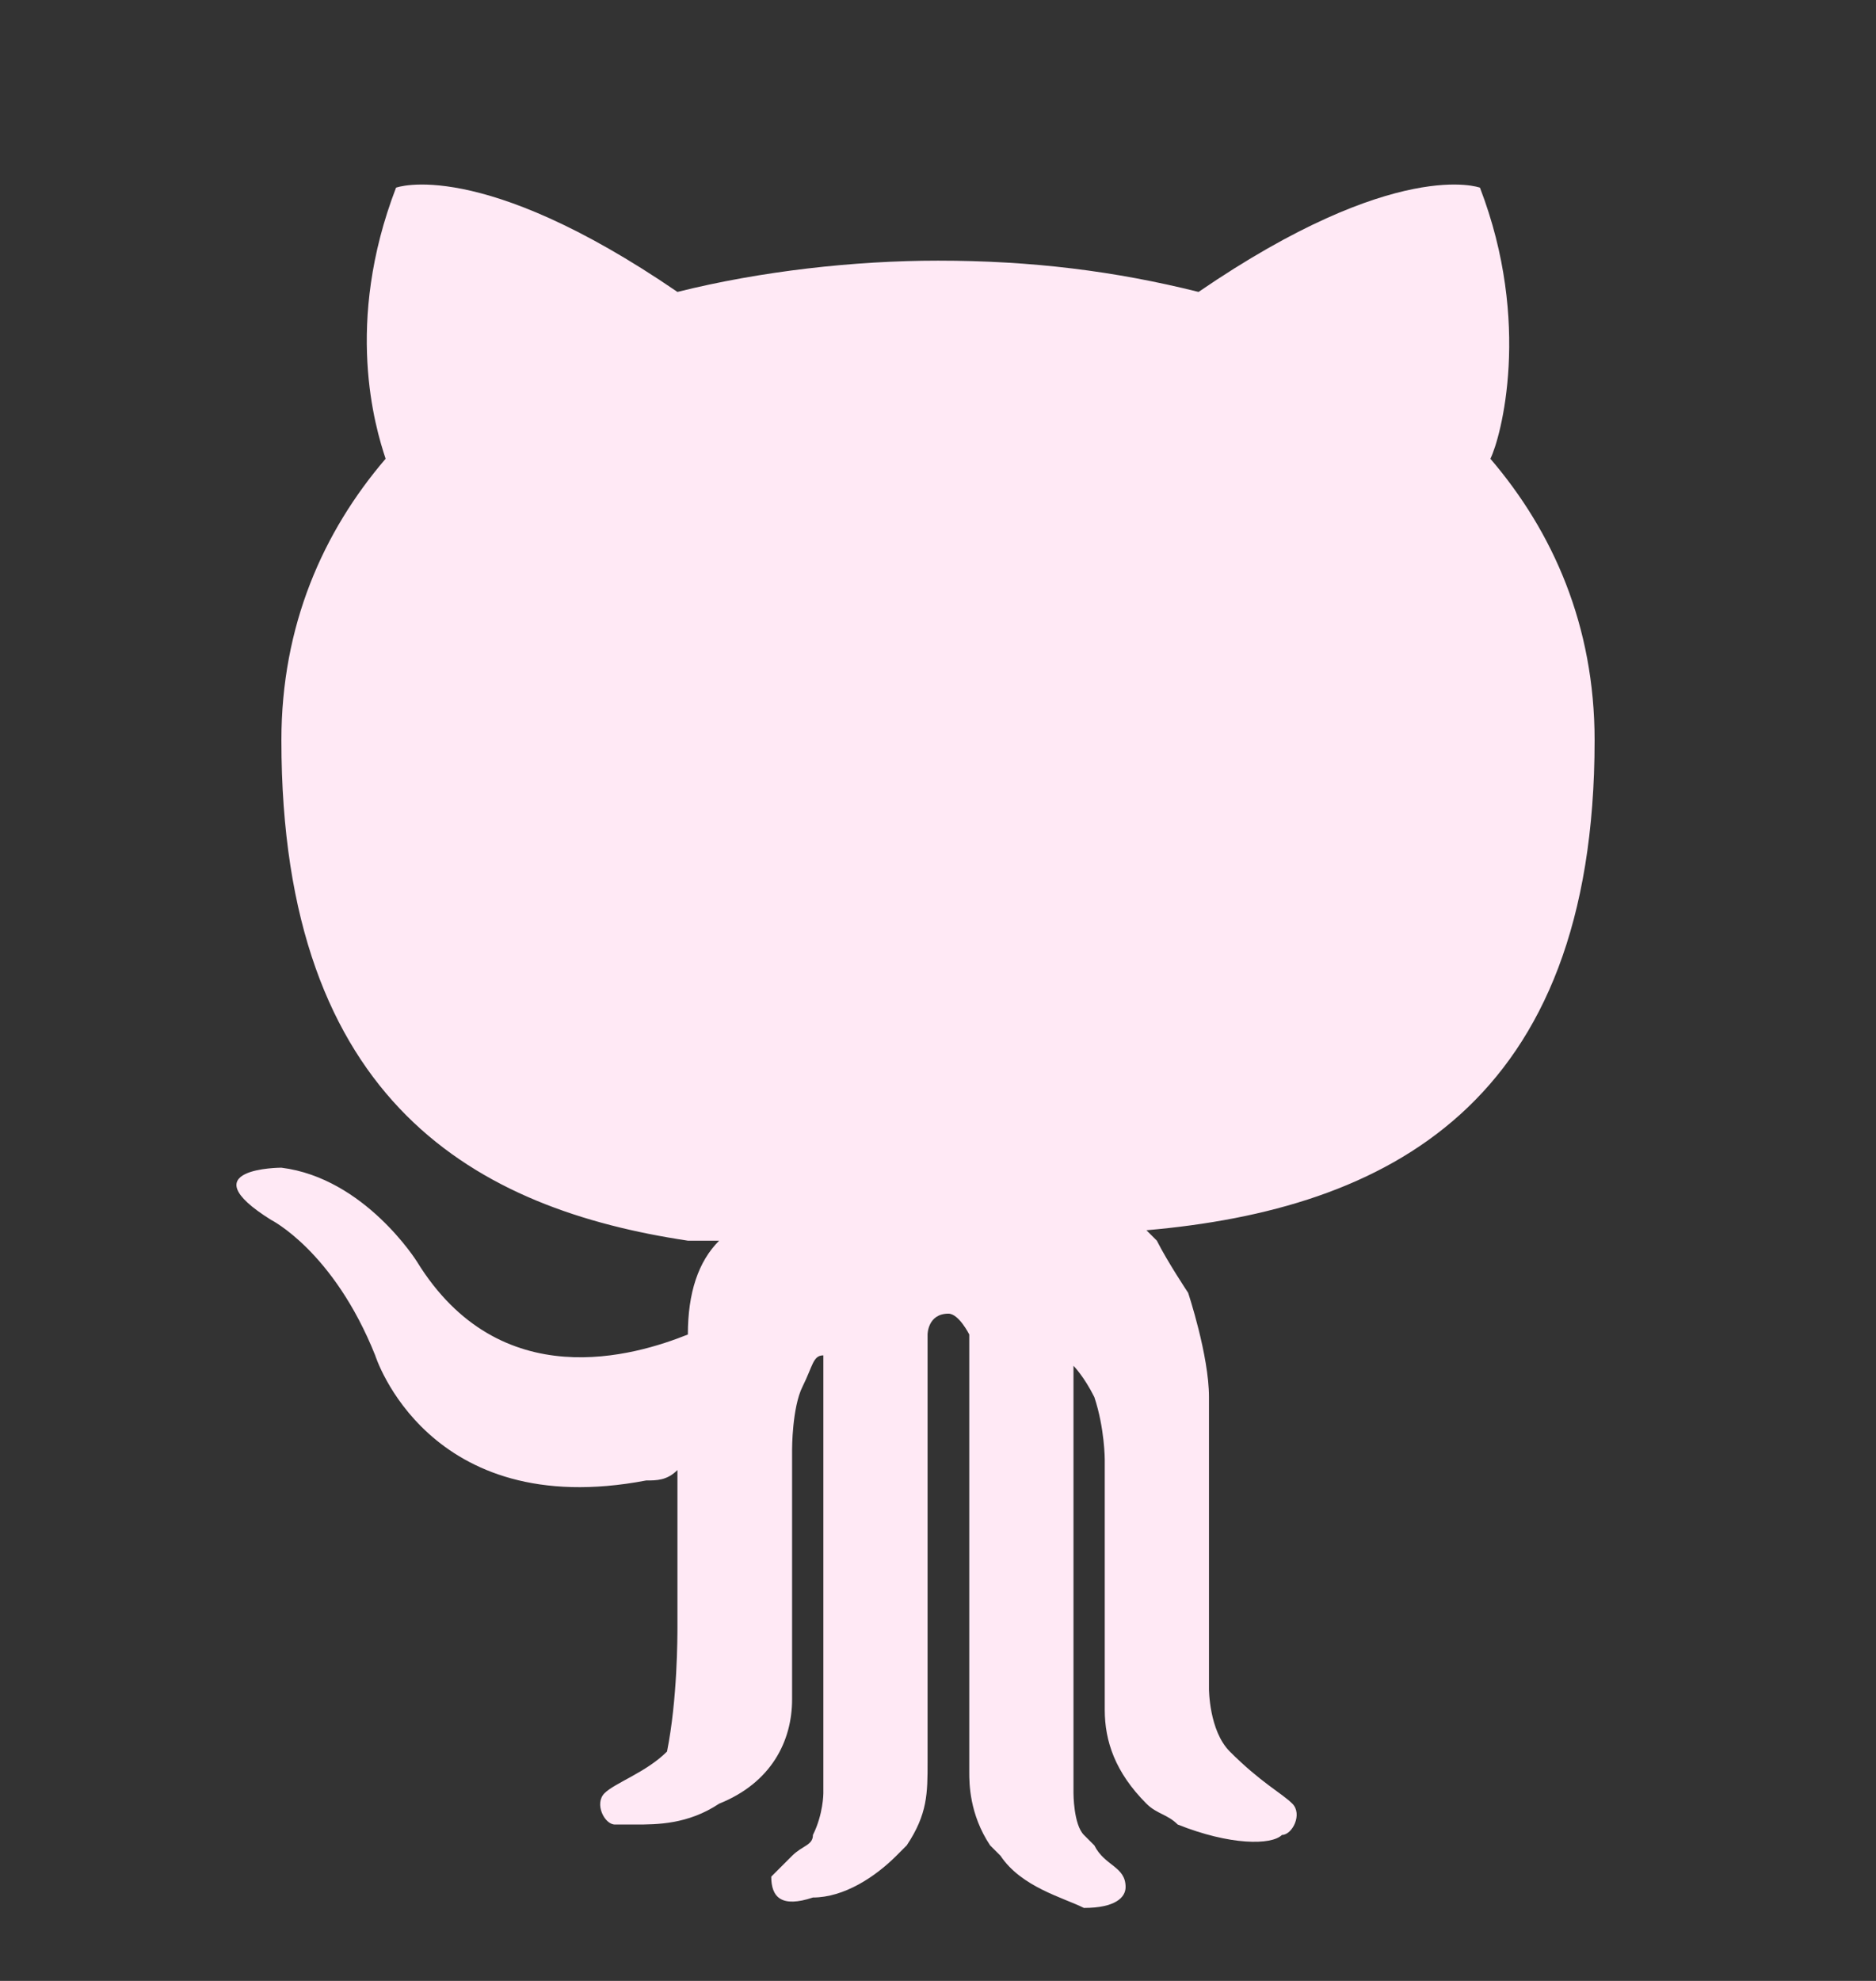 <?xml version="1.0" encoding="utf-8"?>
<!-- Generator: Adobe Illustrator 18.1.1, SVG Export Plug-In . SVG Version: 6.00 Build 0)  -->
<!DOCTYPE svg PUBLIC "-//W3C//DTD SVG 1.1//EN" "http://www.w3.org/Graphics/SVG/1.1/DTD/svg11.dtd">
<svg version="1.1" id="Layer_1" xmlns="http://www.w3.org/2000/svg" xmlns:xlink="http://www.w3.org/1999/xlink" x="0px" y="0px"
	 viewBox="0 0 18 19" style="enable-background:new 0 0 18 19;" xml:space="preserve">
<rect x="0" y="0" width="18" height="19" fill="#333333" stroke="none"/>
<g>
	<path style="fill:#FFE9F5;" d="M15.3,7.1c0-1.1-0.4-2-1-2.7c0.1-0.2,0.4-1.3-0.1-2.6c0,0-0.8-0.3-2.7,1C10.7,2.6,9.9,2.5,9,2.5
		c-0.8,0-1.7,0.1-2.5,0.3c-1.9-1.3-2.7-1-2.7-1C3.3,3.1,3.6,4.1,3.7,4.4c-0.6,0.7-1,1.6-1,2.7c0,3.5,1.9,4.5,3.9,4.8
		c0.1,0,0.2,0,0.3,0c-0.2,0.2-0.3,0.5-0.3,0.9C6.1,13,4.8,13.4,4,12.1c0,0-0.5-0.8-1.3-0.9c0,0-0.9,0-0.1,0.5c0,0,0.6,0.3,1,1.3
		c0,0,0.5,1.6,2.6,1.2c0.1,0,0.2,0,0.3-0.1c0,0,0,0,0,0c0,0.7,0,1.3,0,1.5c0,0.1,0,0.7-0.1,1.2c0,0,0,0,0,0
		c-0.2,0.2-0.5,0.3-0.6,0.4c-0.1,0.1,0,0.3,0.1,0.3c0,0,0.1,0,0.2,0c0.2,0,0.5,0,0.8-0.2c0.5-0.2,0.7-0.6,0.7-1c0-0.4,0-2.4,0-2.4
		s0-0.4,0.1-0.6c0.1-0.2,0.1-0.3,0.2-0.3c0,0,0,0,0,0v4.2c0,0,0,0.2-0.1,0.4c0,0.1-0.1,0.1-0.2,0.2c-0.1,0.1-0.2,0.2-0.2,0.2
		c0,0.2,0.1,0.3,0.4,0.2c0.3,0,0.6-0.2,0.8-0.4c0,0,0.1-0.1,0.1-0.1c0.2-0.3,0.2-0.5,0.2-0.8c0-0.1,0-4.1,0-4.1s0-0.2,0.2-0.2
		c0.1,0,0.2,0.2,0.2,0.2s0,4,0,4.2c0,0.1,0,0.4,0.2,0.7c0,0,0,0,0.1,0.1c0.2,0.3,0.6,0.4,0.8,0.5c0.3,0,0.4-0.1,0.4-0.2
		c0-0.2-0.2-0.2-0.3-0.4c0,0-0.1-0.1-0.1-0.1c-0.1-0.1-0.1-0.4-0.1-0.4v-4.1c0,0,0,0,0,0c0,0,0.1,0.1,0.2,0.3
		c0.1,0.3,0.1,0.6,0.1,0.6s0,1.9,0,2.4c0,0.3,0.1,0.6,0.4,0.9c0.1,0.1,0.2,0.1,0.3,0.2c0.5,0.2,0.9,0.2,1,0.1c0.1,0,0.2-0.2,0.1-0.3
		c-0.1-0.1-0.3-0.2-0.6-0.5c-0.2-0.2-0.2-0.6-0.2-0.6s0-2.5,0-2.8c0-0.4-0.2-1-0.2-1s-0.2-0.3-0.3-0.5c0,0-0.1-0.1-0.1-0.1
		C13.3,11.6,15.3,10.6,15.3,7.1z"/>
</g>
</svg>
